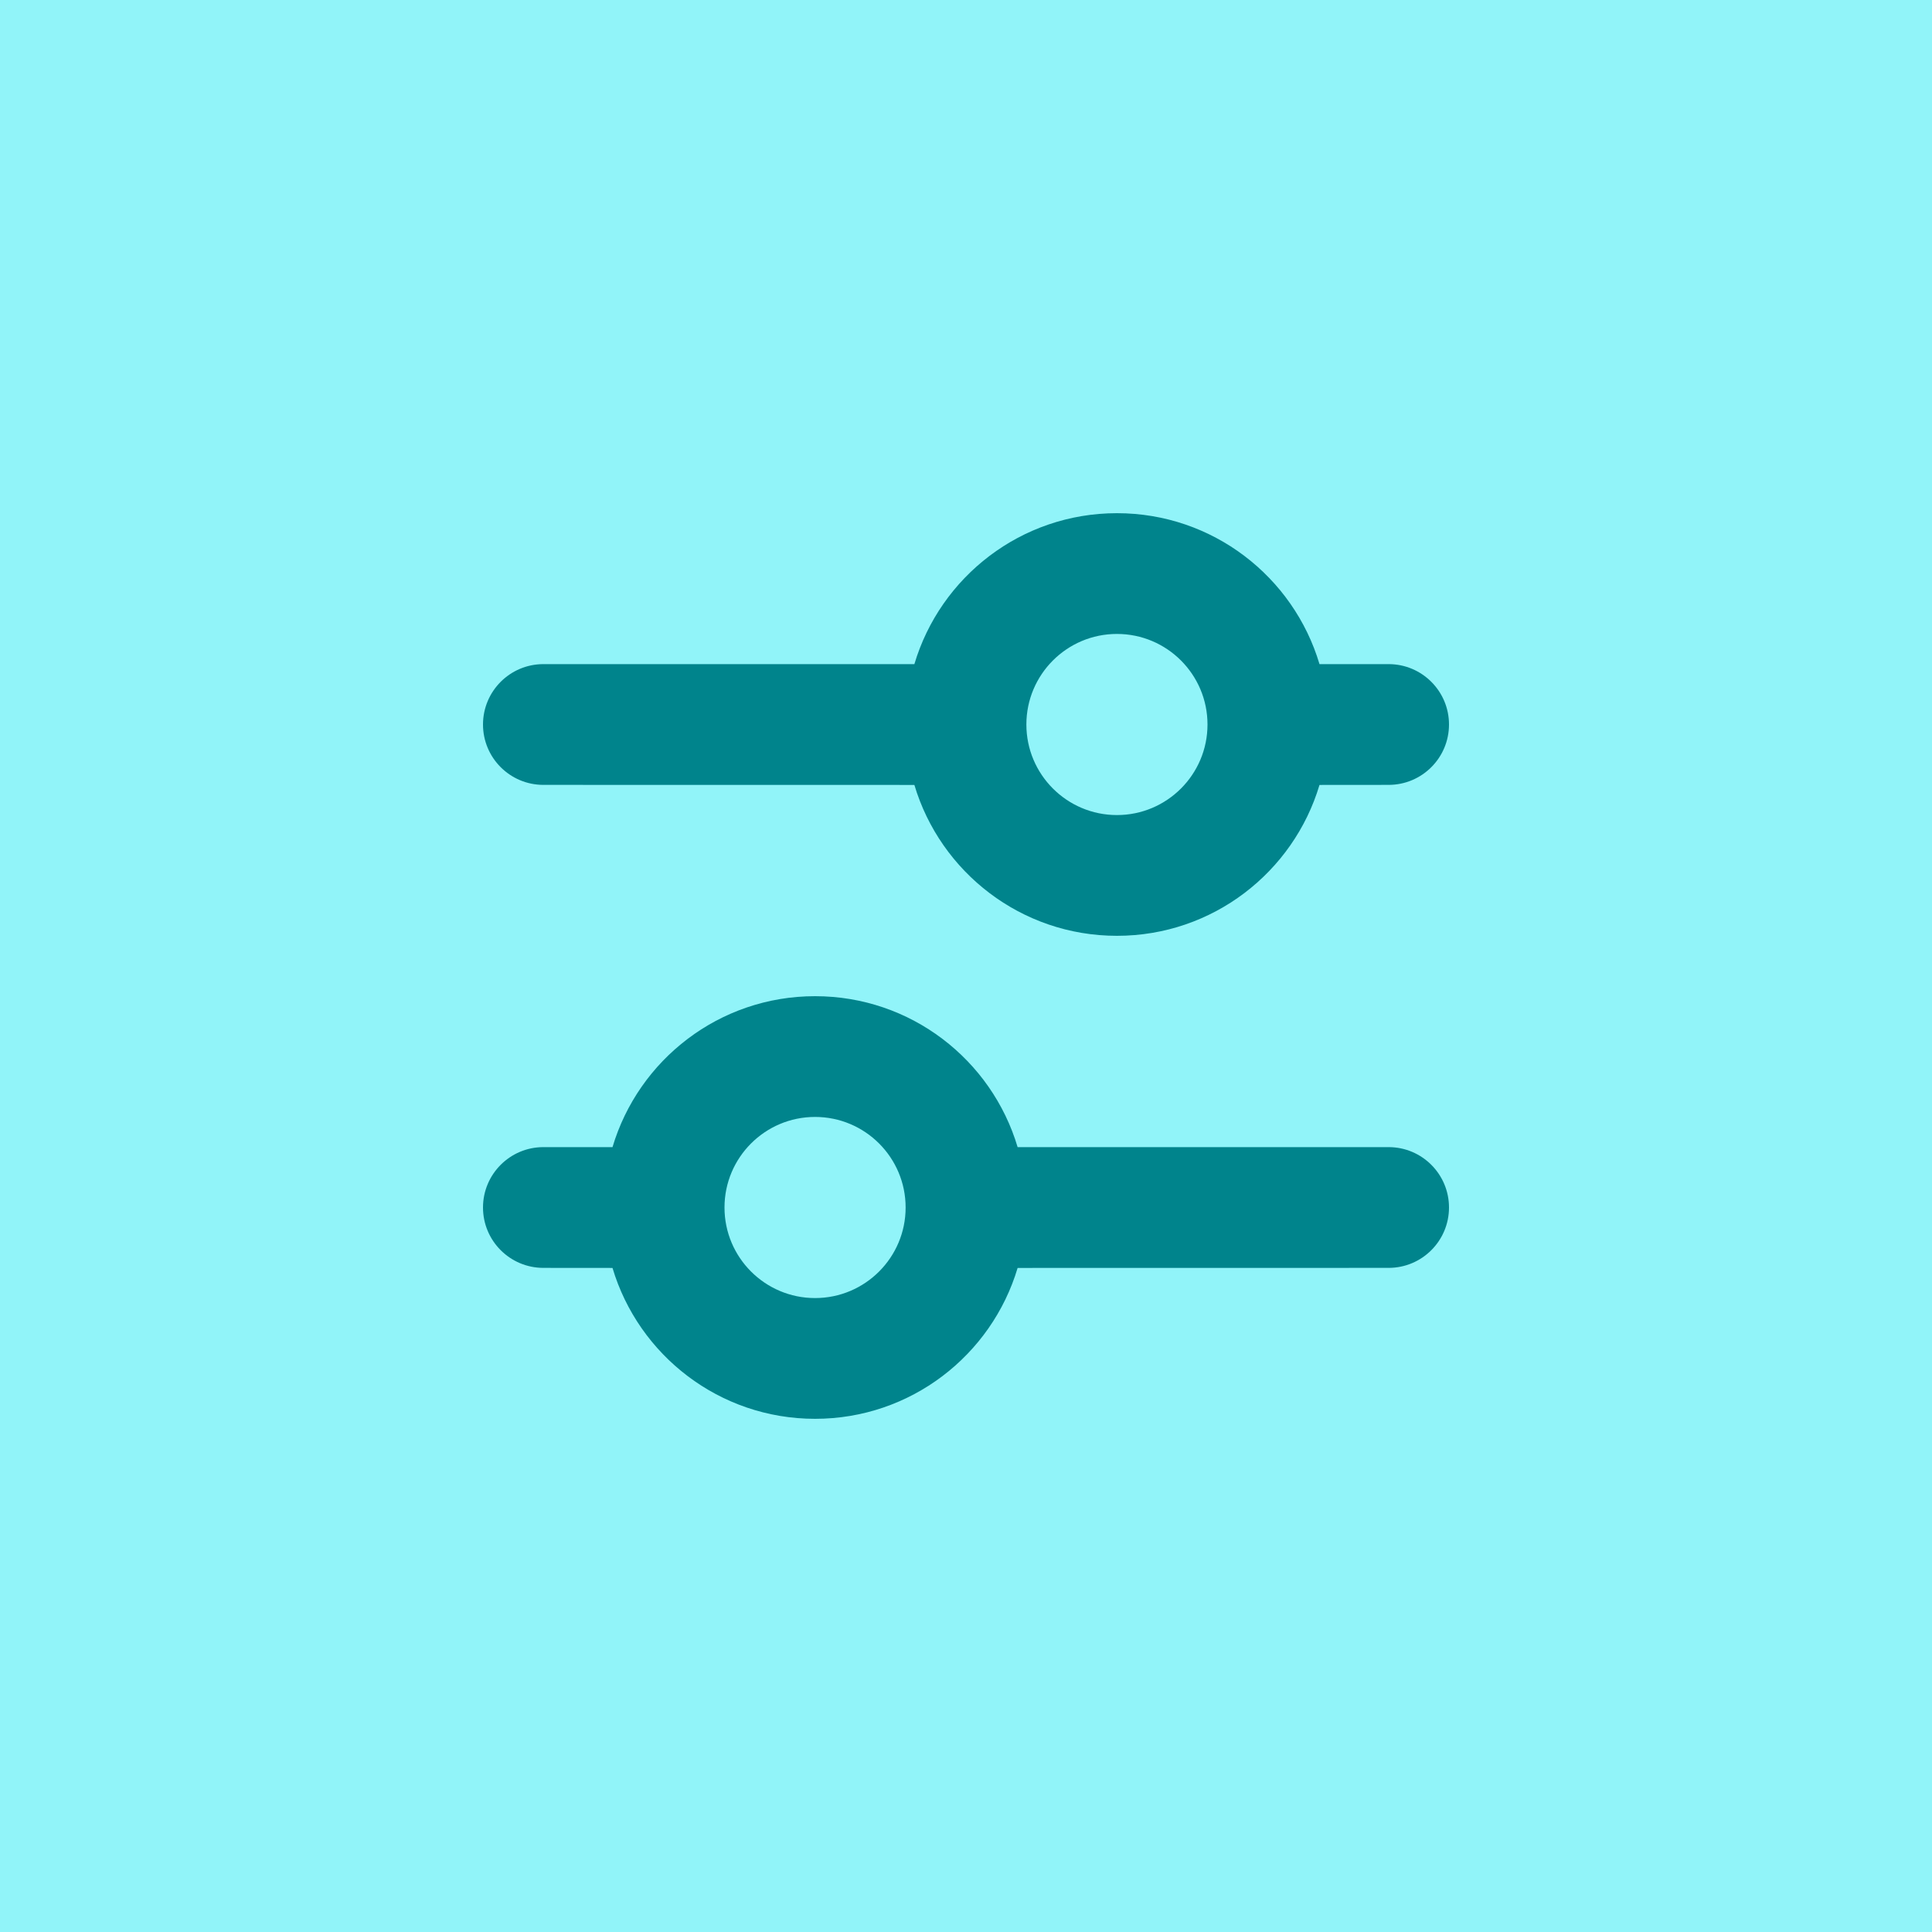 <svg width="32" height="32" viewBox="0 0 32 32" fill="none" xmlns="http://www.w3.org/2000/svg">
<rect width="32" height="32" fill="#91F4F9"/>
<path d="M13.5 16.5C15.086 16.5 16.425 17.554 16.855 19L23 19C23.552 19 24 19.448 24 20C24 20.552 23.552 21 23 21L16.855 21.001C16.424 22.446 15.085 23.5 13.5 23.5C11.915 23.5 10.576 22.446 10.145 21.001L9 21C8.448 21 8 20.552 8 20C8 19.448 8.448 19 9 19L10.145 19C10.575 17.554 11.914 16.5 13.5 16.5ZM13.5 18.5C12.672 18.5 12 19.172 12 20C12 20.828 12.672 21.5 13.5 21.5C14.328 21.5 15 20.828 15 20C15 19.172 14.328 18.5 13.5 18.5ZM18.5 8.5C20.086 8.5 21.425 9.554 21.855 11L23 11C23.552 11 24 11.448 24 12C24 12.552 23.552 13 23 13L21.855 13.001C21.424 14.446 20.085 15.5 18.5 15.5C16.915 15.5 15.576 14.446 15.145 13.001L9 13C8.448 13 8 12.552 8 12C8 11.448 8.448 11 9 11L15.145 11C15.575 9.554 16.914 8.5 18.5 8.5ZM18.5 10.5C17.672 10.5 17 11.172 17 12C17 12.828 17.672 13.5 18.5 13.5C19.328 13.5 20 12.828 20 12C20 11.172 19.328 10.5 18.5 10.5Z" fill="#00848C"/>
</svg>
